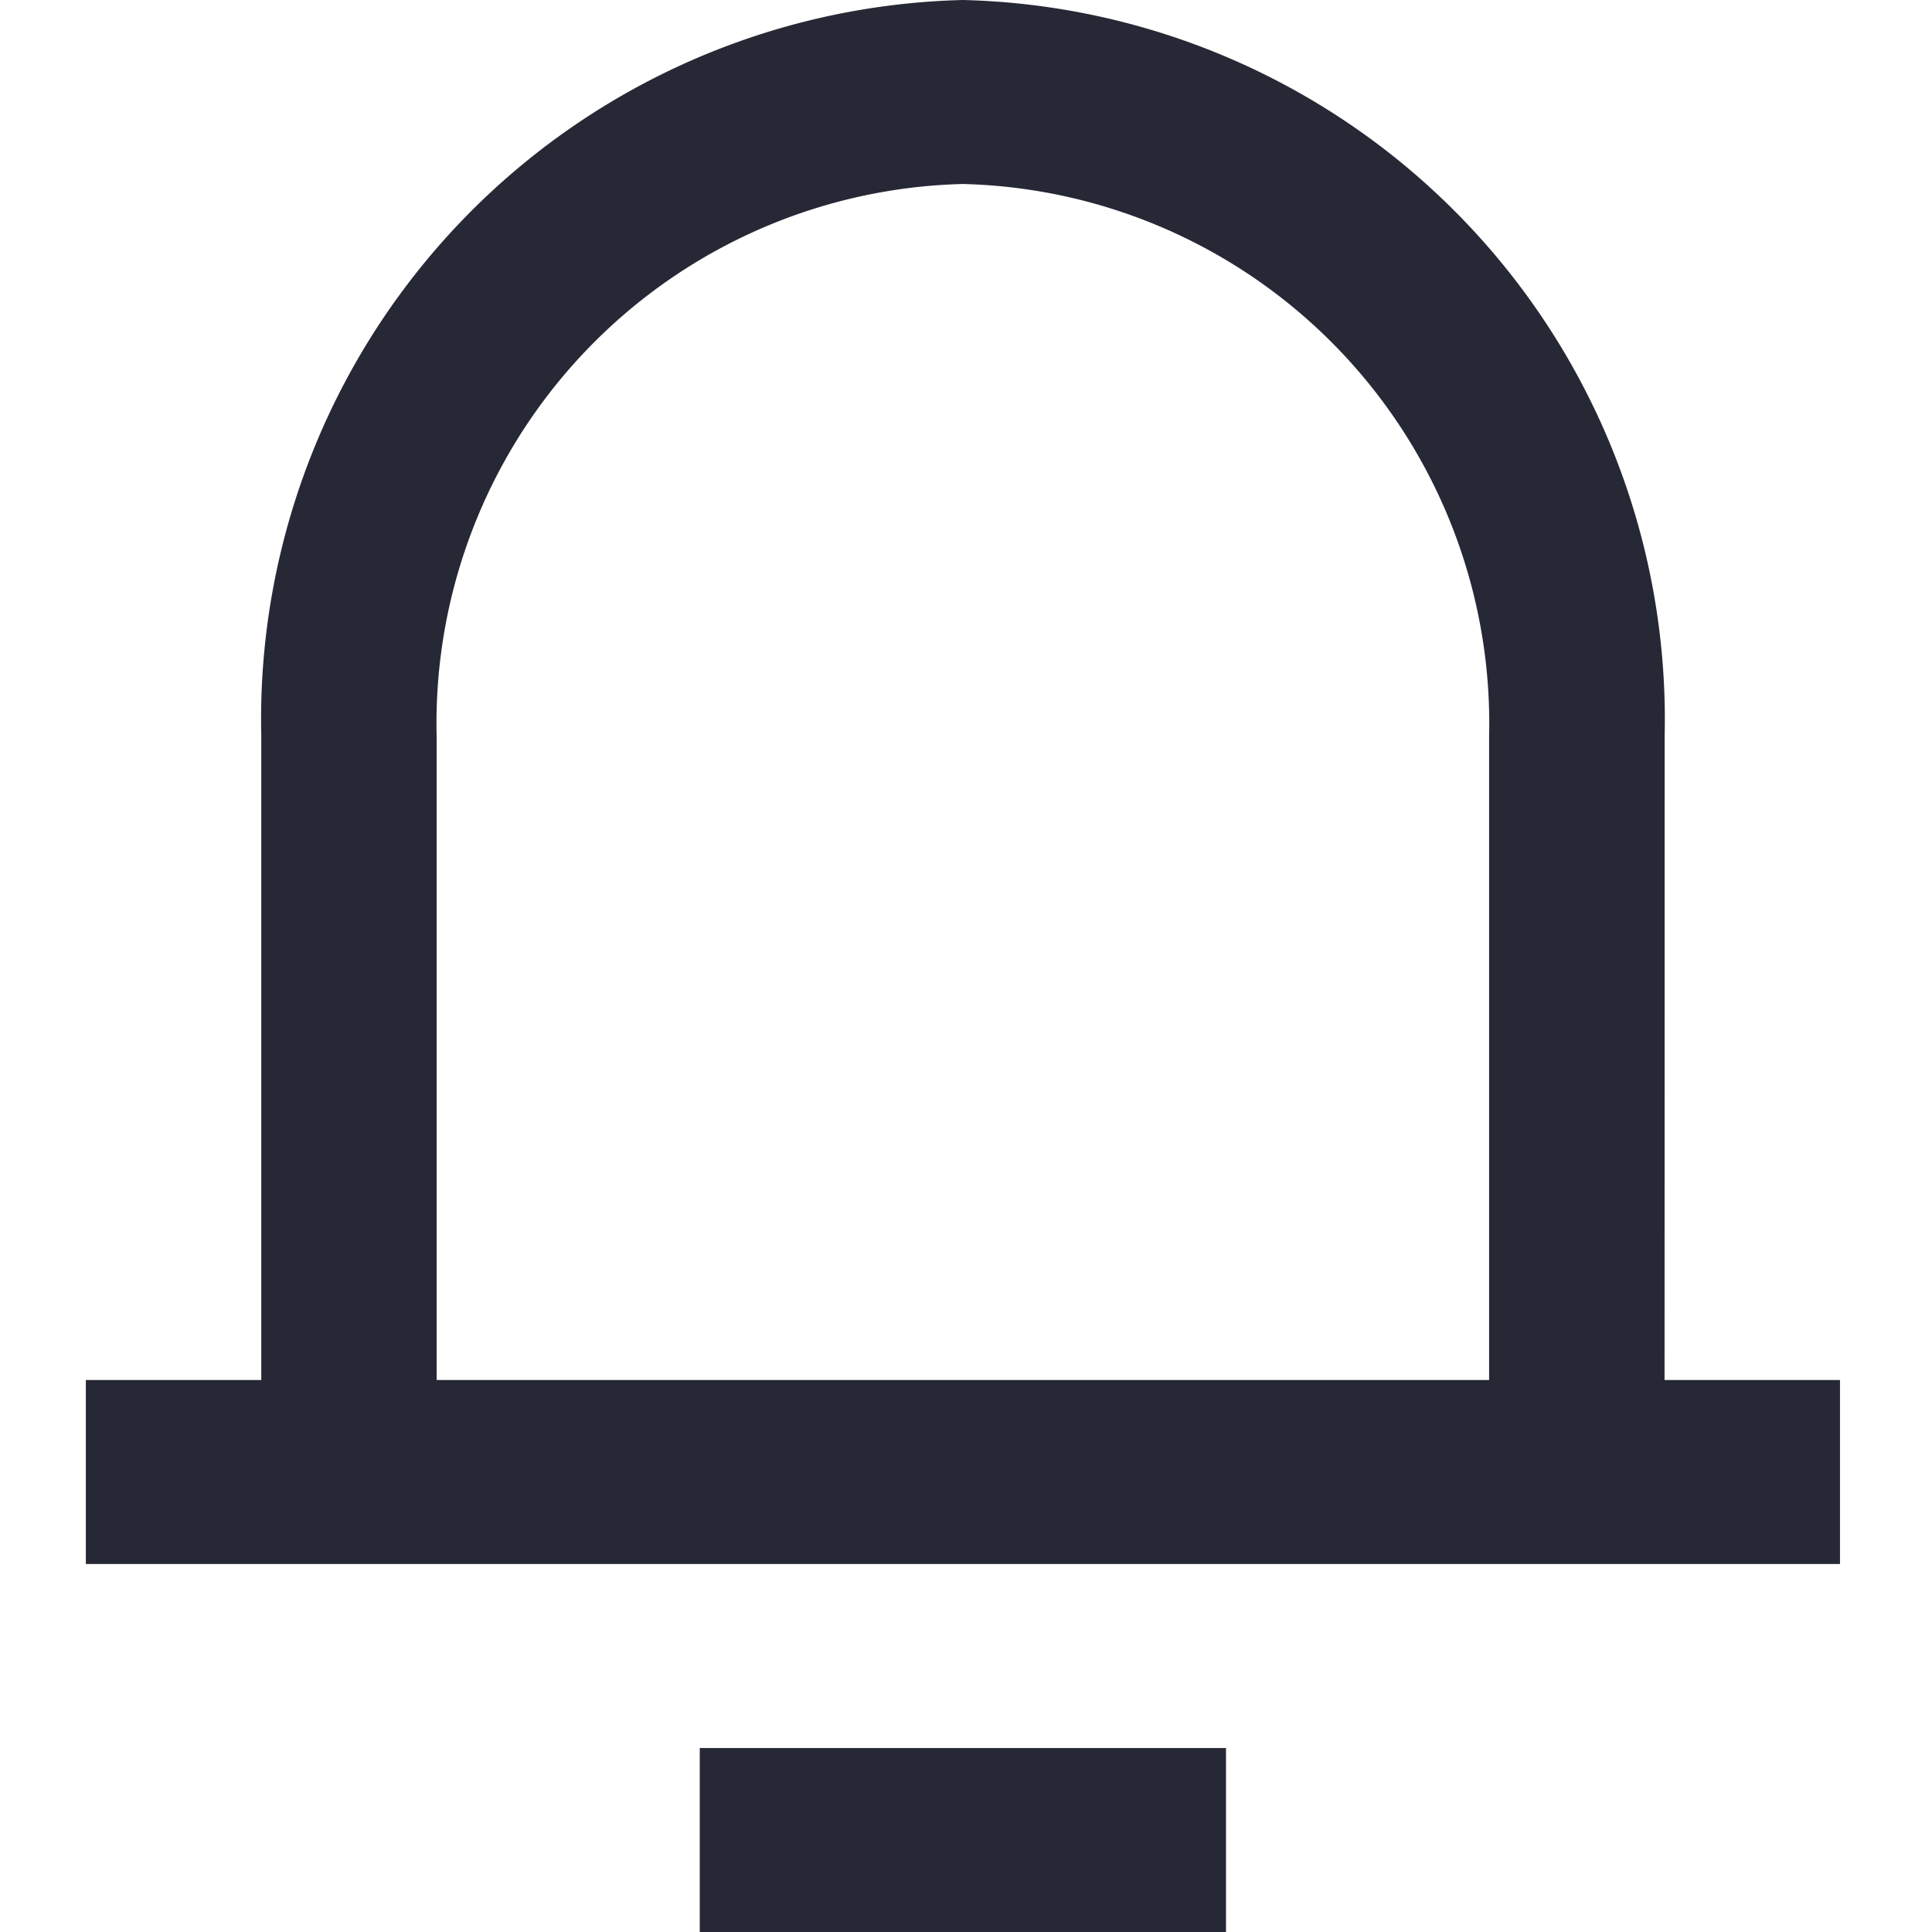 <svg xmlns="http://www.w3.org/2000/svg" width="21" height="21" viewBox="0 0 21 21">
  <g id="Group_3" data-name="Group 3" transform="translate(-714 -415)">
    <rect id="Rectangle_2" data-name="Rectangle 2" width="21" height="21" transform="translate(714 415)" fill="none"/>
    <path id="notifecationIcon" d="M19.16,17h1.907v2H2V17H3.907V10a7.82,7.82,0,0,1,7.627-8,7.82,7.82,0,0,1,7.627,8Zm-1.907,0V10a5.865,5.865,0,0,0-5.72-6,5.865,5.865,0,0,0-5.72,6v7Zm-8.58,4h5.72v2H8.673Z" transform="translate(712.933 413)" fill="#272835"/>
  </g>
</svg>
